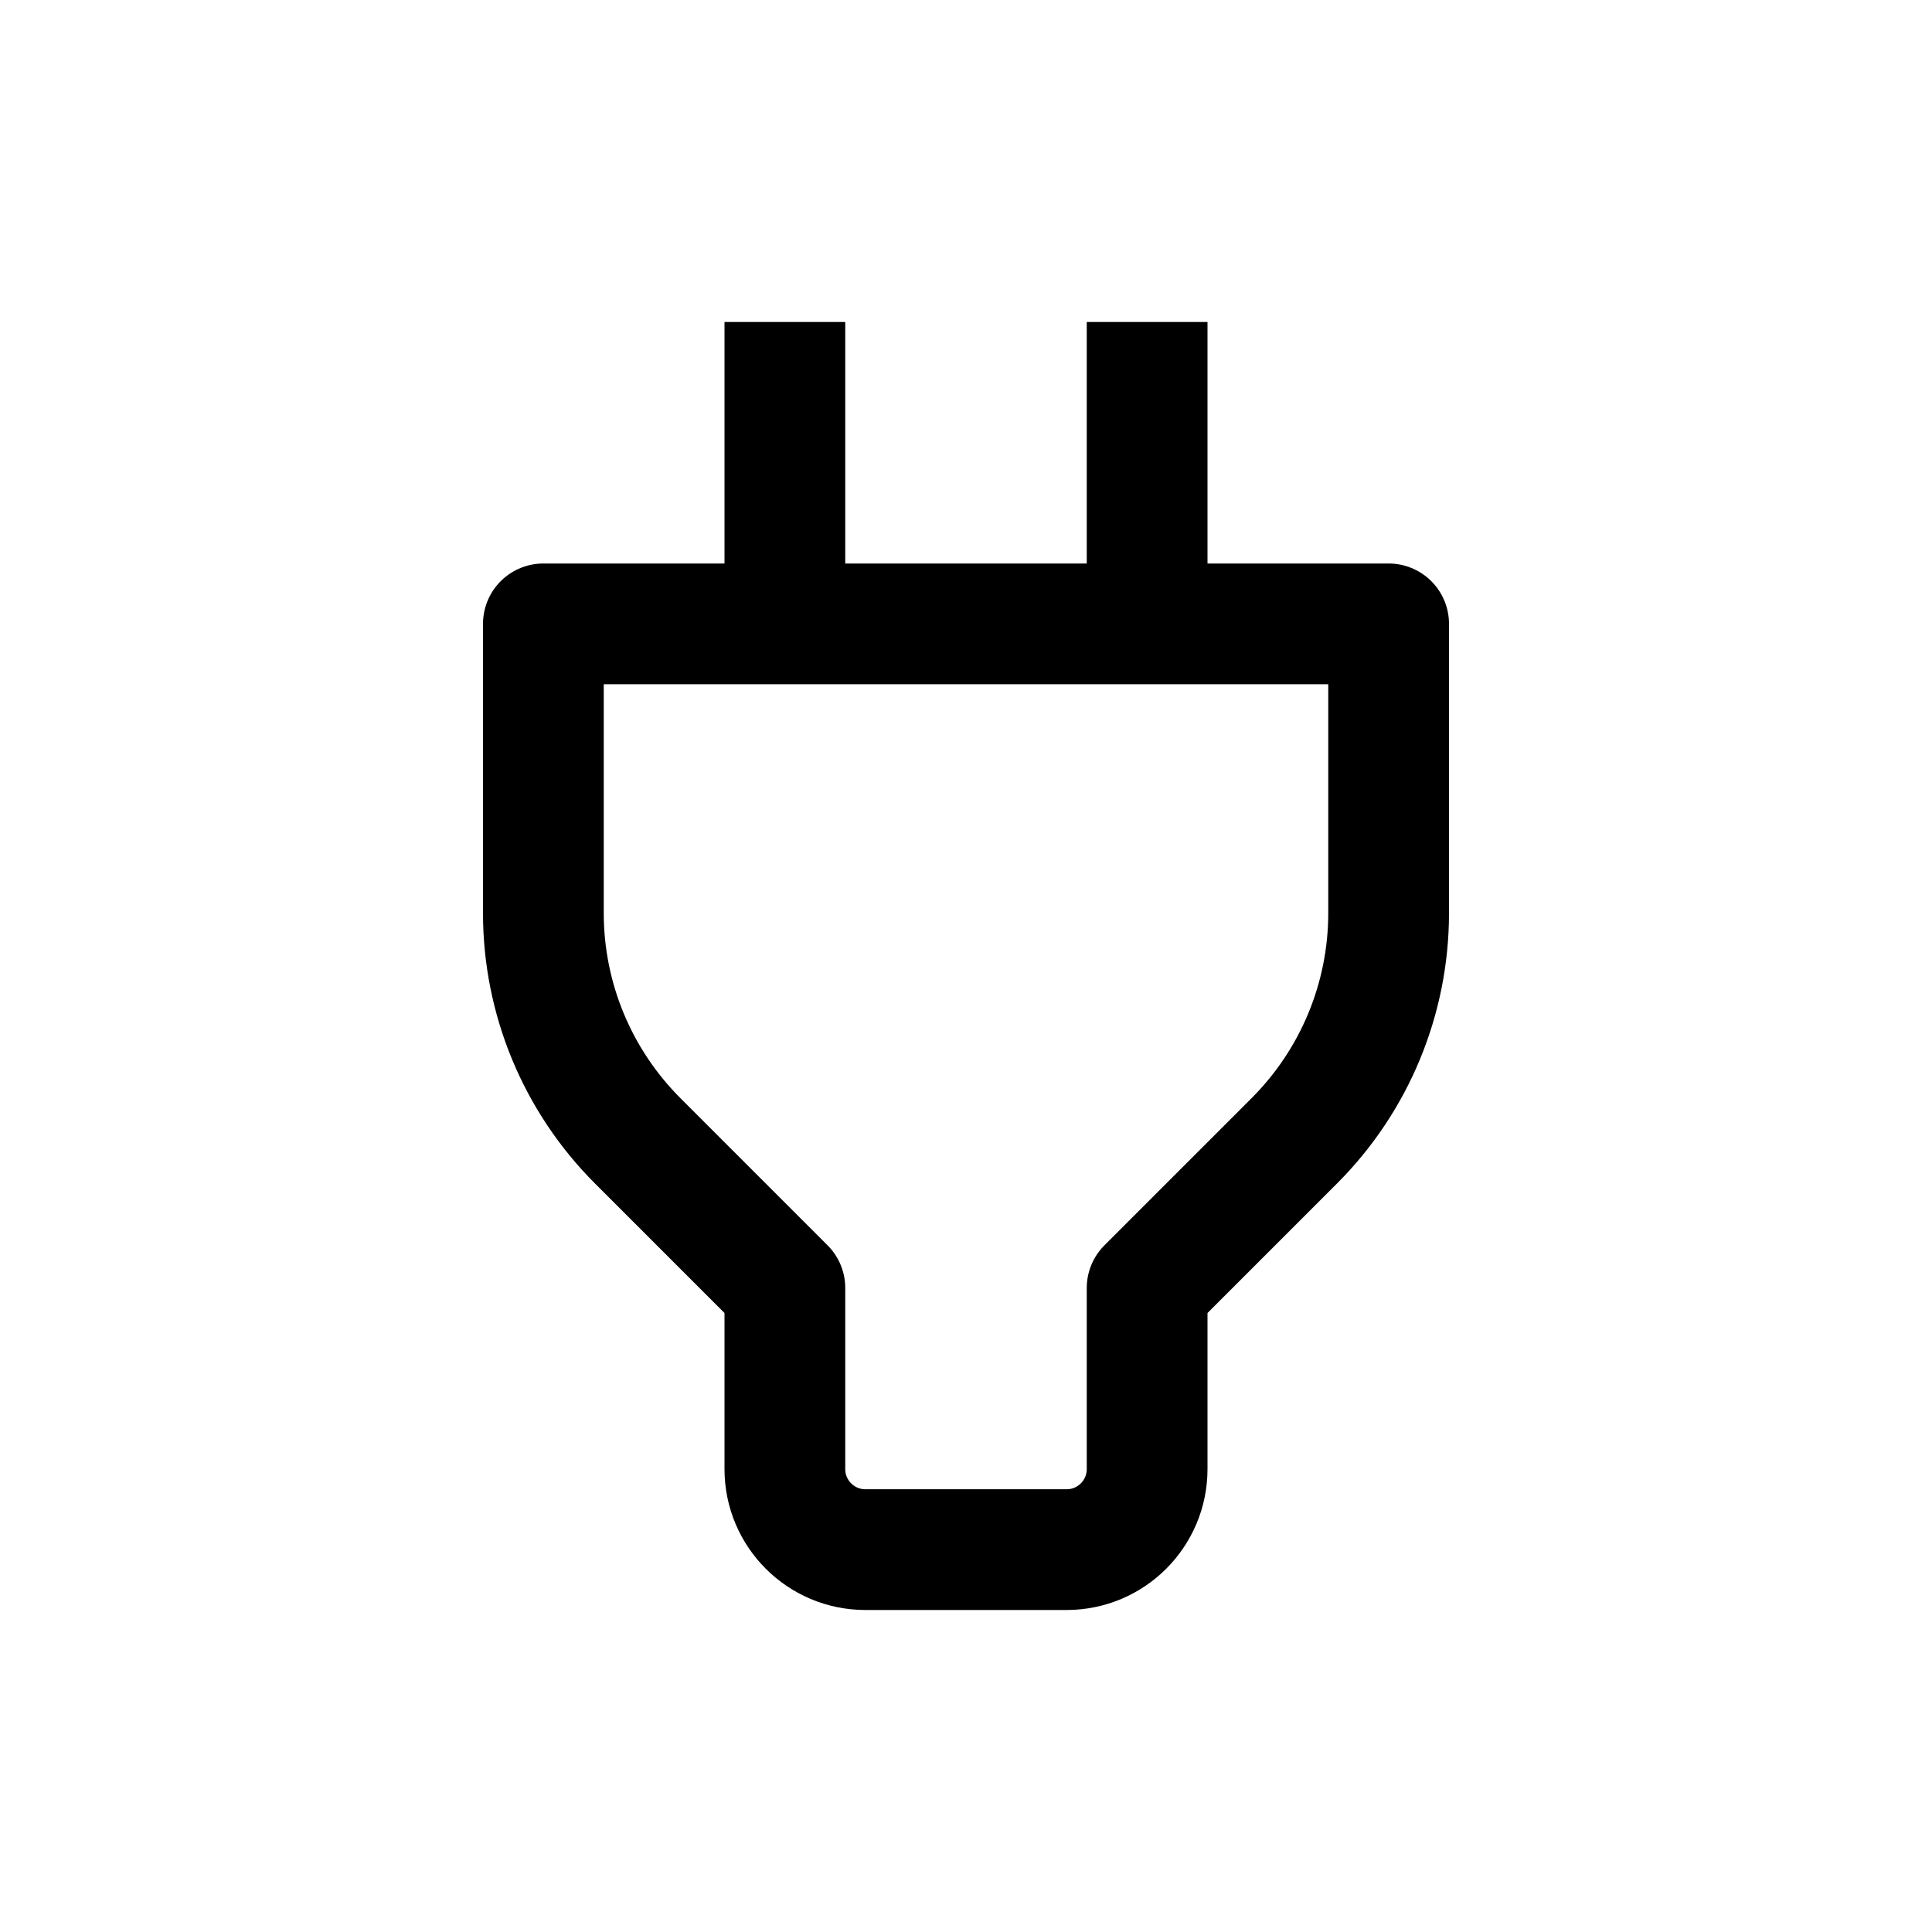 <svg width="24" height="24" viewBox="0 0 24 24" fill="none" xmlns="http://www.w3.org/2000/svg">
<path d="M6.75 11.343V7.75H17.25V11.343C17.25 12.404 16.829 13.421 16.078 14.172L14.25 16V18.25C14.25 18.802 13.802 19.25 13.25 19.25H10.75C10.198 19.25 9.75 18.802 9.75 18.25V16L7.922 14.172C7.171 13.421 6.75 12.404 6.75 11.343Z" stroke="black" stroke-width="1.5" stroke-linecap="square" stroke-linejoin="round"/>
<path d="M9.75 7.5V4.75" stroke="black" stroke-width="1.5" stroke-linecap="square" stroke-linejoin="round"/>
<path d="M14.25 7.5V4.75" stroke="black" stroke-width="1.5" stroke-linecap="square" stroke-linejoin="round"/>
</svg>
